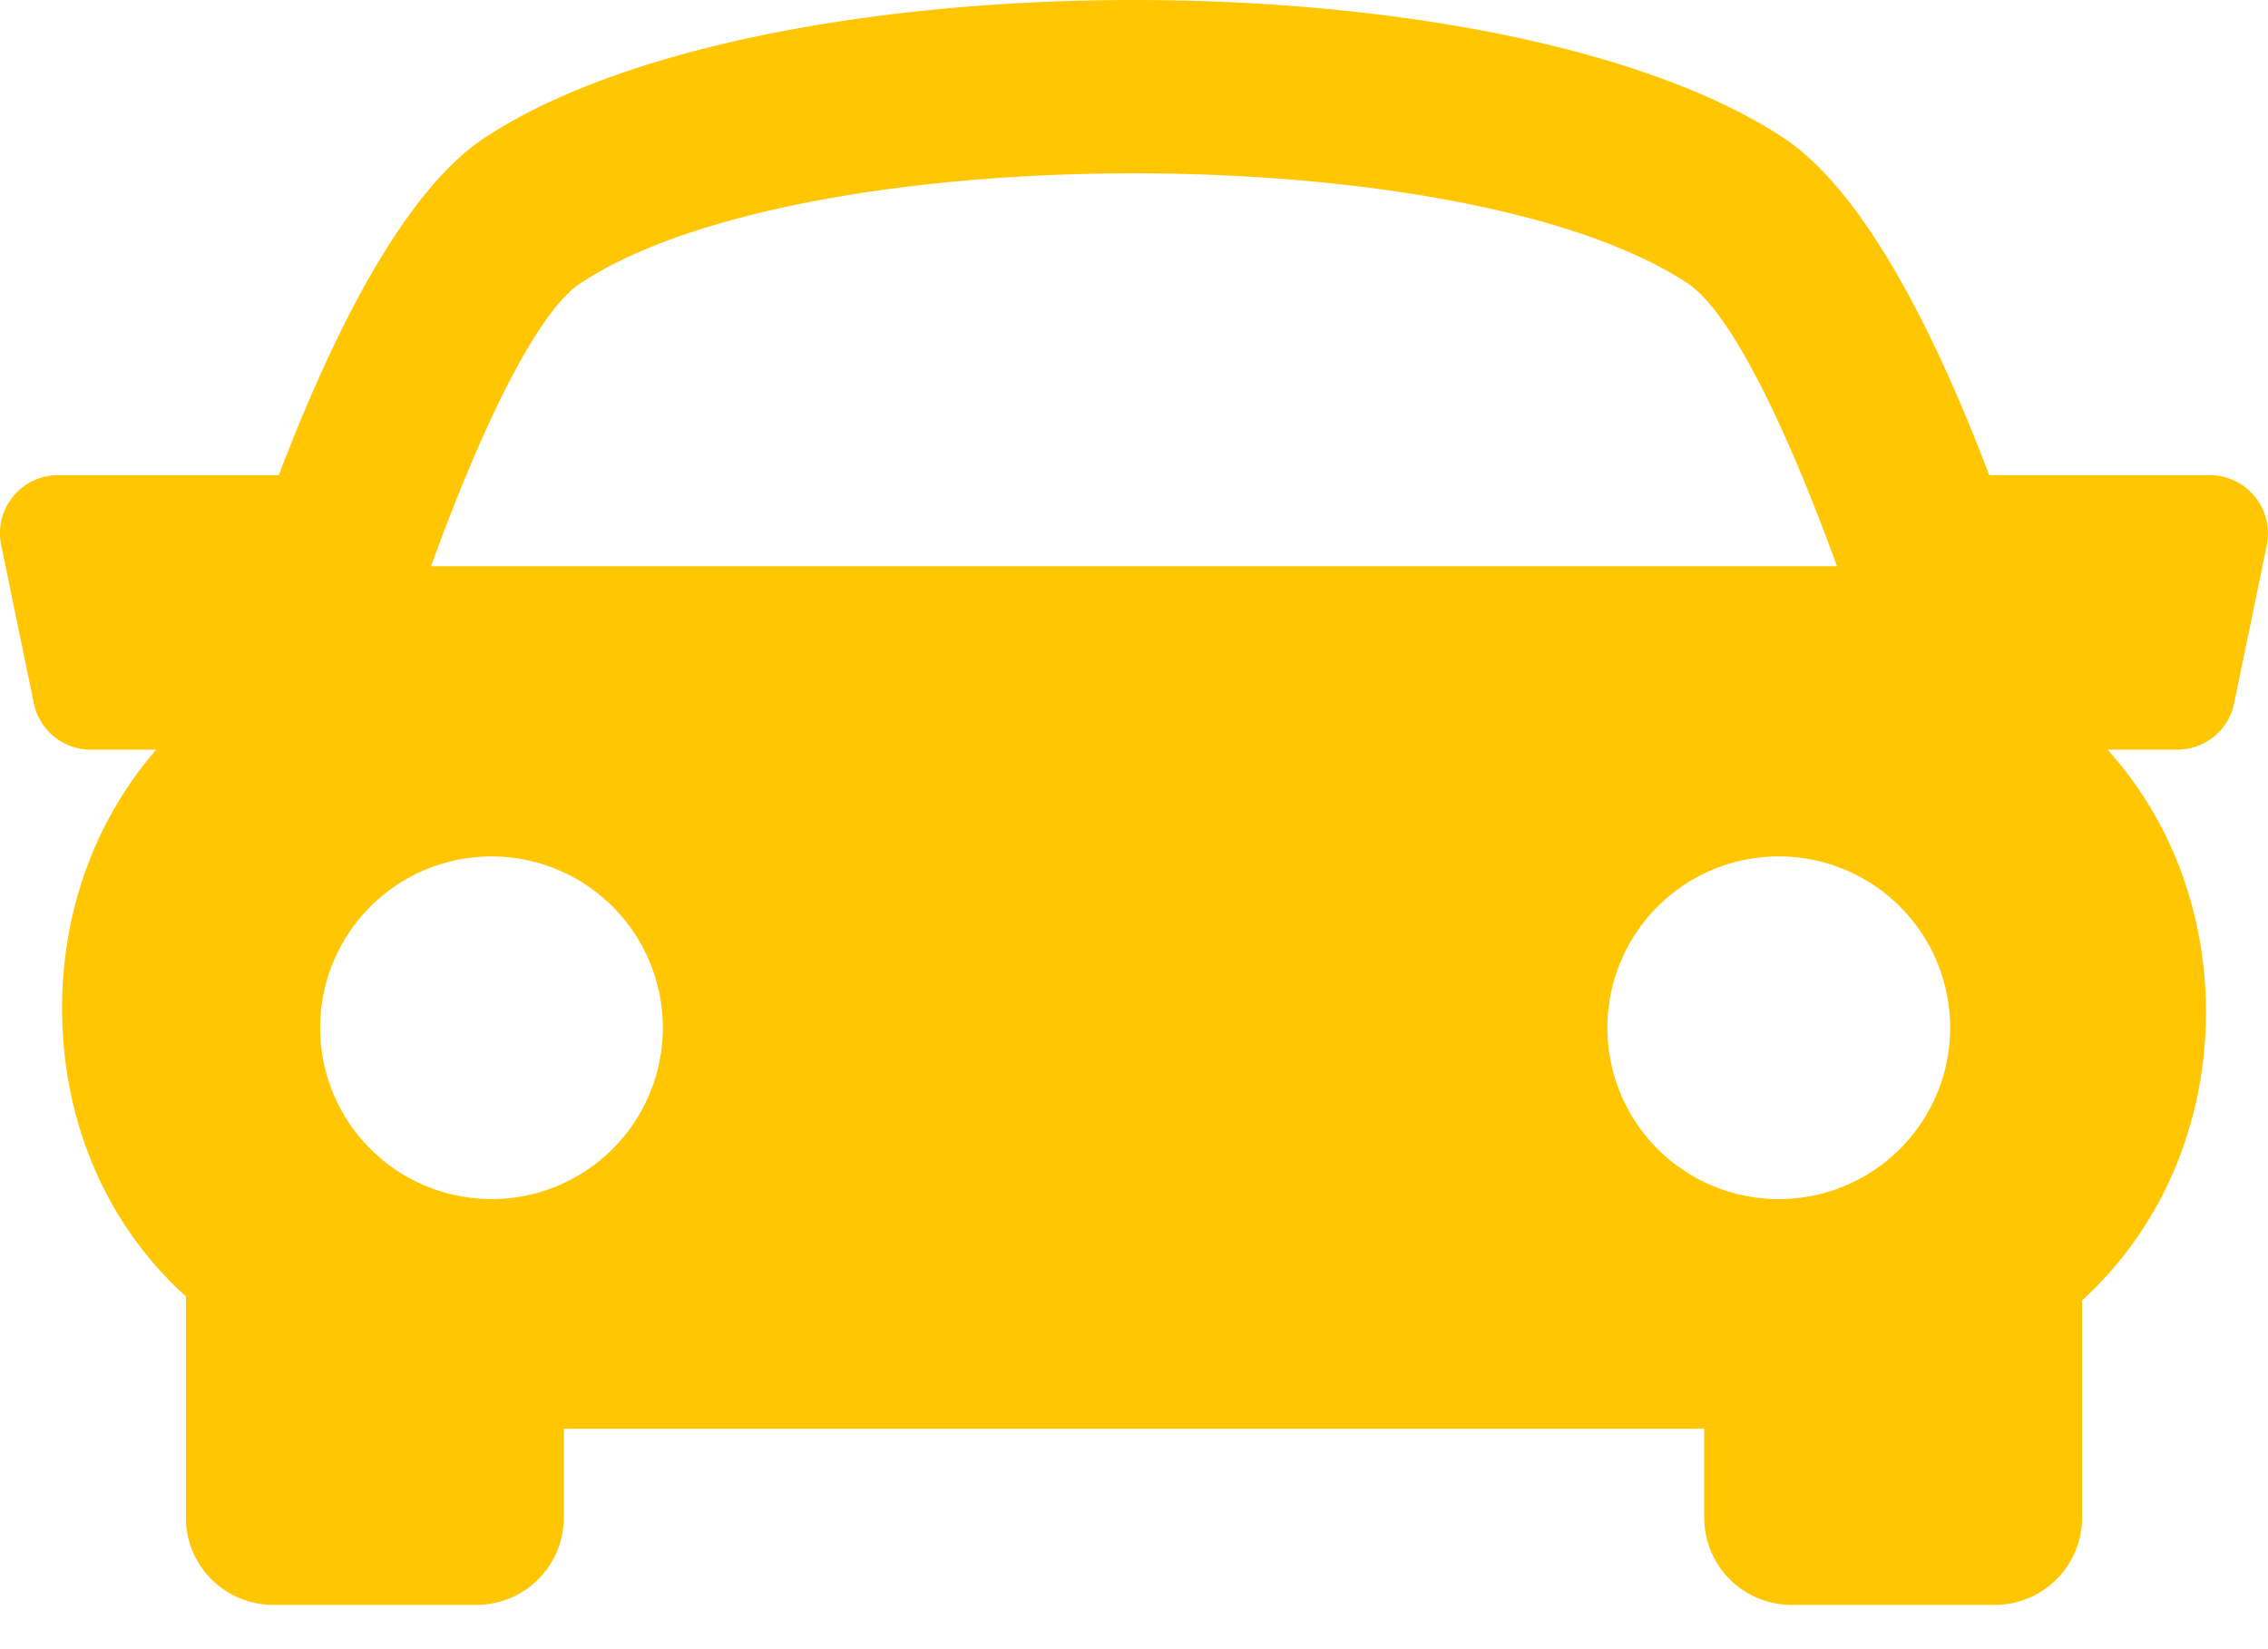 <svg xmlns="http://www.w3.org/2000/svg" width="44" height="32"><g clip-path="url(#clip-48:2269)"><path fill="#ffc601" d="M43.978 10.573l-.635 3.072a1.122 1.122 0 01-1.103.9h-1.353c1.297 1.441 1.917 3.285 1.91 5.126-.01 2.038-.784 4.08-2.404 5.563v4.216c0 .932-.759 1.69-1.69 1.69h-3.95c-.932 0-1.69-.758-1.69-1.69v-1.728H10.937v1.728c0 .932-.757 1.69-1.69 1.69h-3.95c-.932 0-1.69-.758-1.69-1.69v-4.3c-.015-.015-.032-.025-.05-.04-1.526-1.405-2.36-3.393-2.353-5.592.008-1.78.602-3.559 1.827-4.972H1.76c-.533 0-.995-.374-1.103-.897l-.634-3.074a1.12 1.12 0 01.23-.94c.213-.262.533-.415.873-.415h4.282c1.062-2.783 2.433-5.517 4-6.55 5.413-3.56 19.771-3.56 25.185 0 1.564 1.032 2.941 3.763 3.998 6.55h4.282a1.13 1.13 0 011.104 1.353zm-35.616.414h27.276c-.988-2.721-2.066-4.944-2.904-5.494-4.313-2.84-17.155-2.84-21.47 0-.838.552-1.916 2.774-2.902 5.494zm1.173 12.28a3.324 3.324 0 100-6.649 3.324 3.324 0 100 6.648zm28.299-3.325a3.324 3.324 0 10-6.65.001 3.324 3.324 0 006.65-.001z"/></g></svg>